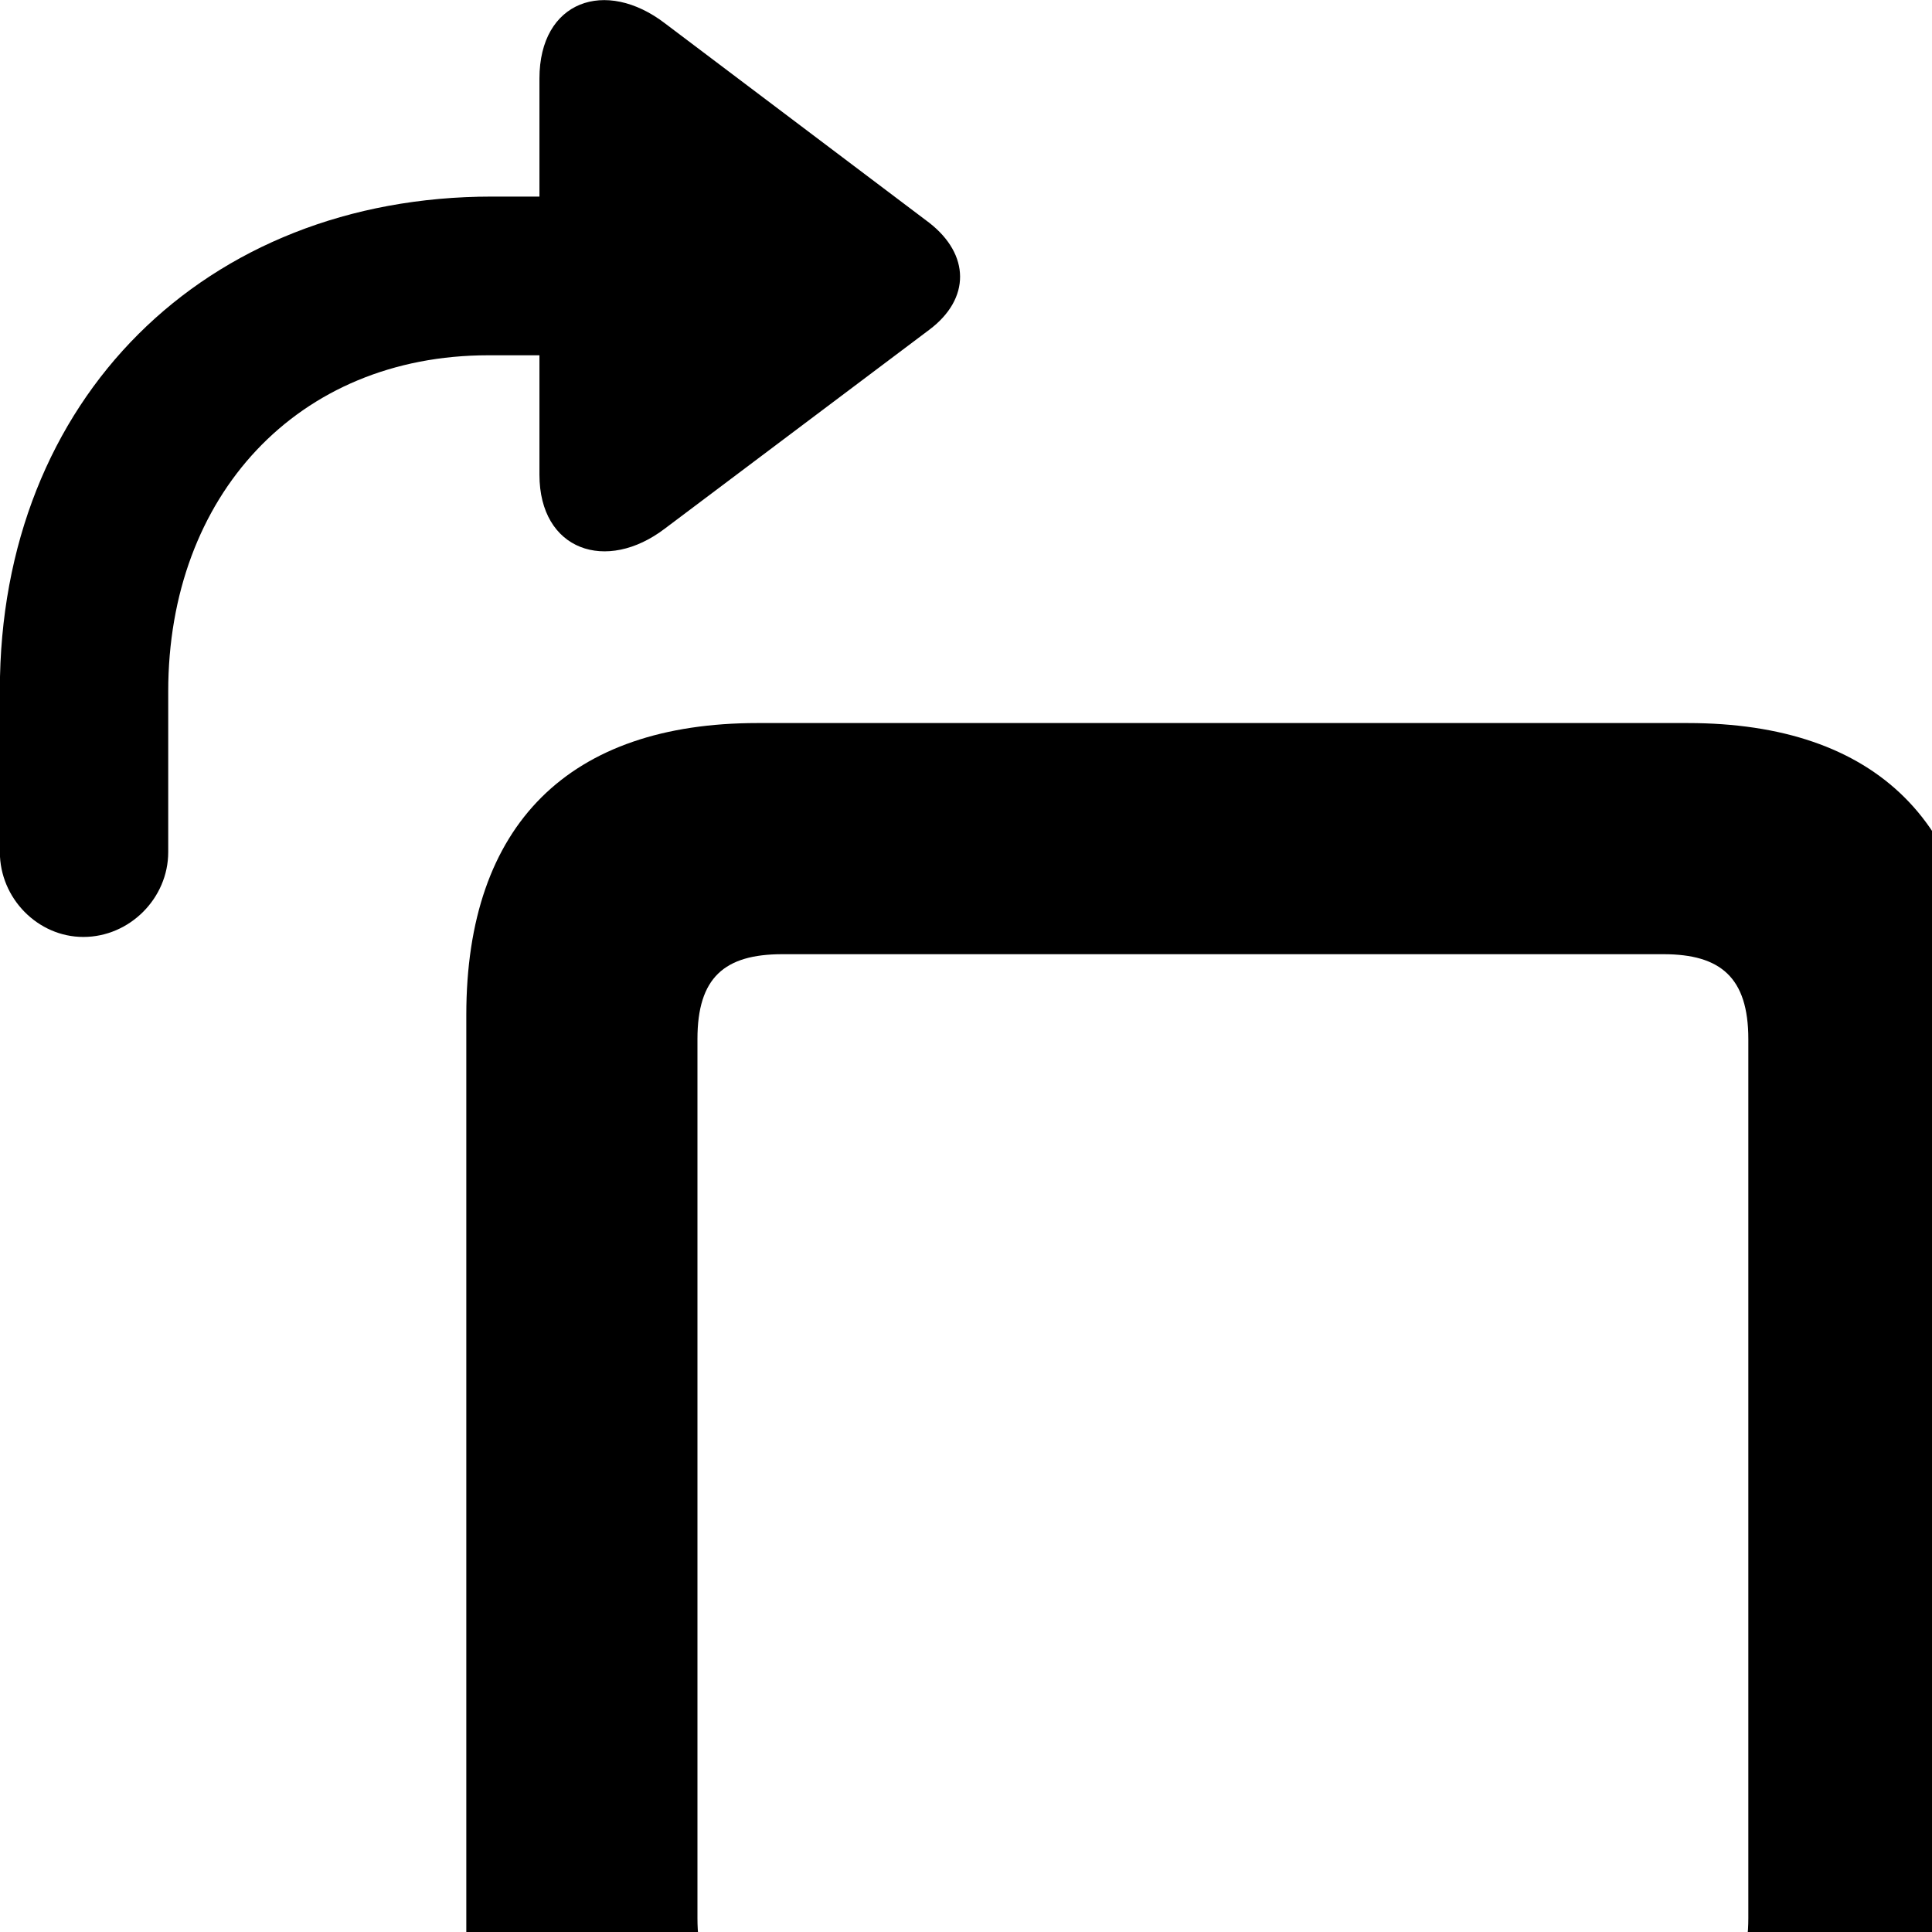 <svg xmlns="http://www.w3.org/2000/svg" viewBox="0 0 28 28" width="28" height="28">
  <path d="M1.208 13.579C1.878 13.579 2.438 13.019 2.438 12.349V10.019C2.438 7.189 4.308 5.149 7.078 5.149H7.818V6.879C7.818 7.979 8.788 8.309 9.638 7.659L13.468 4.779C14.068 4.329 14.058 3.689 13.468 3.229L9.638 0.339C8.778 -0.321 7.818 0.009 7.818 1.139V2.849H7.128C2.978 2.849 -0.002 5.779 -0.002 9.999V12.349C-0.002 13.019 0.548 13.579 1.208 13.579ZM10.978 32.379H24.458C27.198 32.379 28.688 30.919 28.688 28.159V14.709C28.688 11.939 27.198 10.479 24.458 10.479H10.978C8.258 10.479 6.758 11.939 6.758 14.709V28.159C6.758 30.919 8.258 32.379 10.978 32.379ZM11.338 29.029C10.498 29.029 10.108 28.689 10.108 27.799V15.059C10.108 14.169 10.498 13.829 11.338 13.829H24.108C24.938 13.829 25.338 14.169 25.338 15.059V27.799C25.338 28.689 24.938 29.029 24.108 29.029Z" />
</svg>